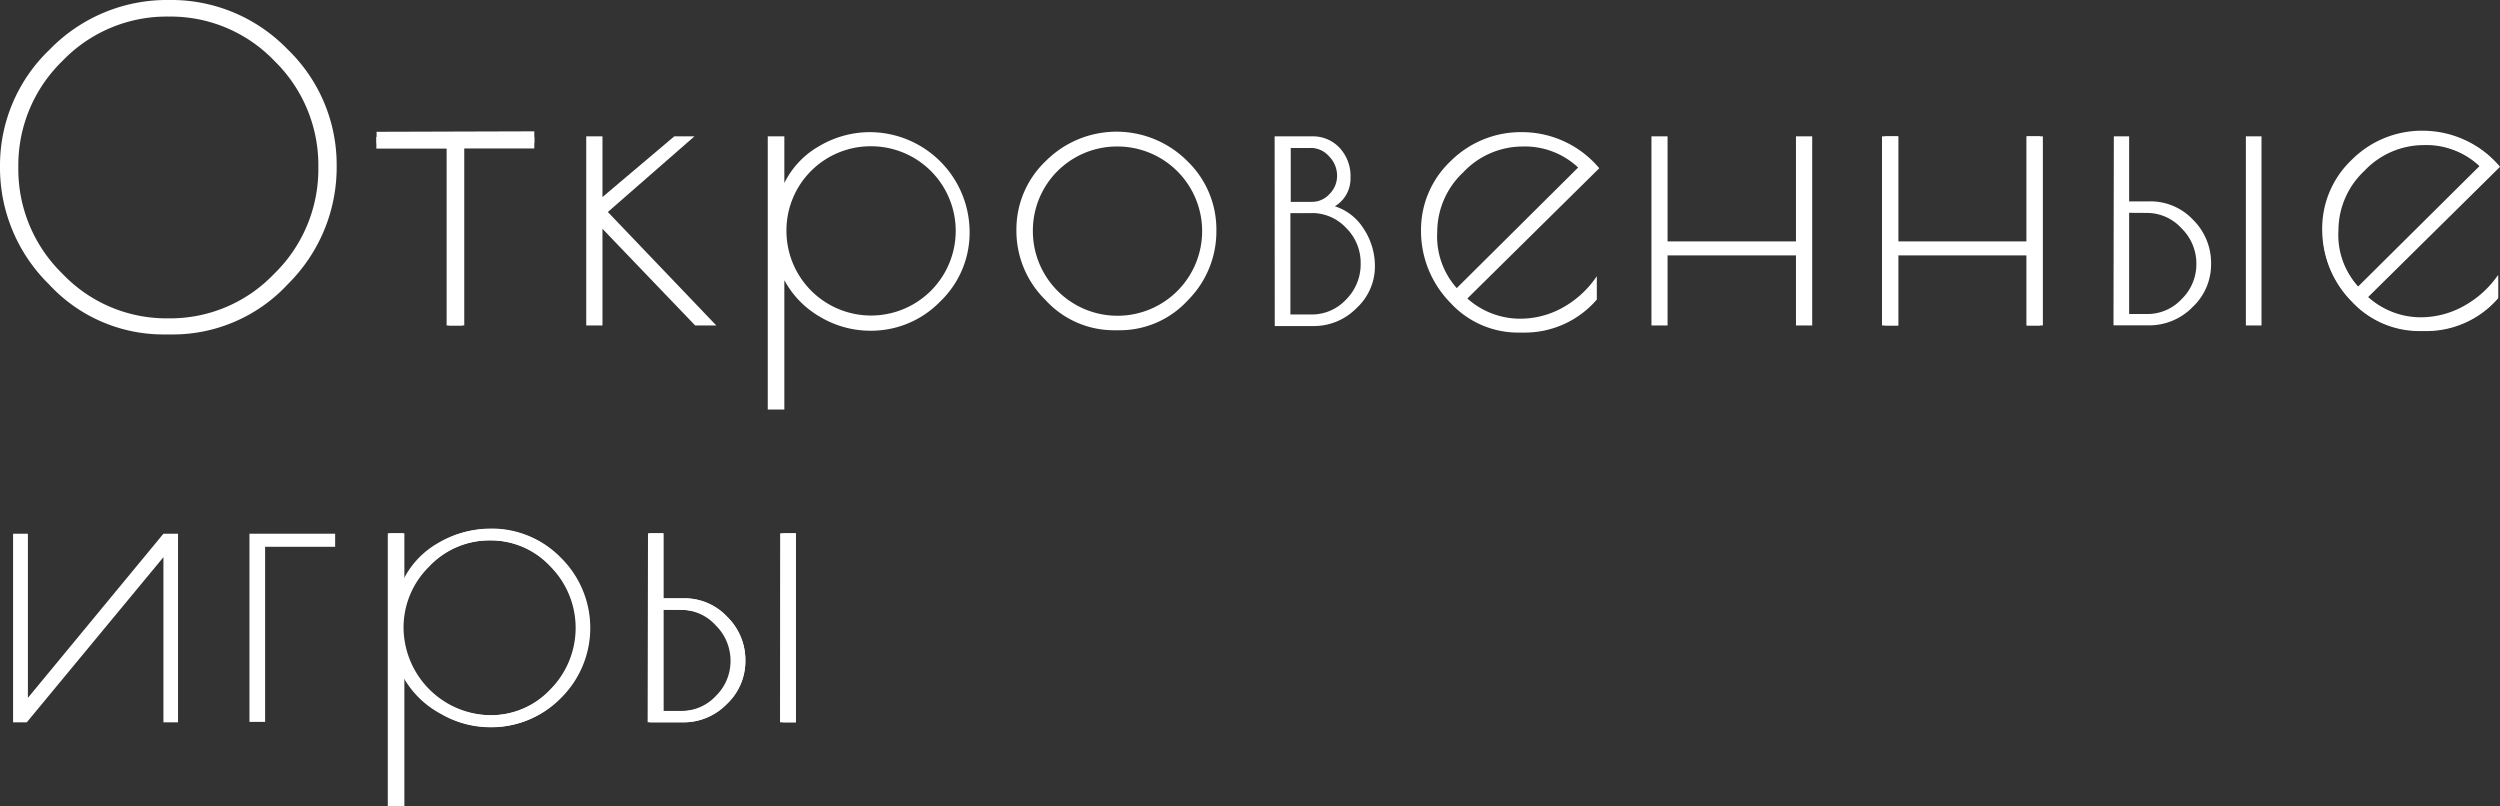 <svg xmlns="http://www.w3.org/2000/svg" viewBox="0 0 214.16 69.08">
  <rect x="0" y="0" width="214.16" height="69.08" fill="#333333" stroke="none"/>
  <defs>
    <style>.cls-1{fill: white;}</style>
  </defs>
  <title>Asset 1</title>
  <g id="Layer_2" data-name="Layer 2">
    <g id="Layer_1-2" data-name="Layer 1">
      <path class="cls-1"
            d="M4.47,24.1A13.68,13.68,0,0,1,.38,14.25,13.31,13.31,0,0,1,4.52,4.5,13.57,13.57,0,0,1,14.46.38a13.45,13.45,0,0,1,9.89,4.1,13.35,13.35,0,0,1,4.11,9.77,13.74,13.74,0,0,1-4.07,9.87,13,13,0,0,1-9.72,4.19h-.54A13,13,0,0,1,4.47,24.1Zm22.8-9.77a12.47,12.47,0,0,0-3.76-9.11,12.31,12.31,0,0,0-9.07-3.8,12.37,12.37,0,0,0-9.09,3.8,12.45,12.45,0,0,0-3.78,9.11,12.49,12.49,0,0,0,3.78,9.12,12.29,12.29,0,0,0,9.07,3.82,12.29,12.29,0,0,0,9.07-3.82A12.49,12.49,0,0,0,27.27,14.33Z"/>
      <path class="cls-1" d="M45.77,11.72v1H39.58V27.88H38.43V12.73H32.24v-1Z"/>
      <path class="cls-1" d="M50.22,11.68h1.39v5.2l6.15-5.2h1.73l-7.42,6.48,9.29,9.72H59.55L51.61,19.6v8.28H50.22Z"/>
      <path class="cls-1"
            d="M65.77,35.08V11.68h1.42v4a7.38,7.38,0,0,1,3-3.17,8.54,8.54,0,0,1,4.3-1.19,8.57,8.57,0,0,1,8.57,8.5,8.15,8.15,0,0,1-2.51,6,8.24,8.24,0,0,1-6.06,2.51,8.37,8.37,0,0,1-4.21-1.17A8,8,0,0,1,67.19,24V35.08Zm1.35-15.26a7.13,7.13,0,0,0,2.22,5.23,7.15,7.15,0,0,0,5.25,2.22,7,7,0,0,0,5.2-2.22,7.48,7.48,0,0,0,0-10.53,7.2,7.2,0,0,0-10.44,0A7.28,7.28,0,0,0,67.12,19.82Z"/>
      <path class="cls-1"
            d="M87.07,19.71a8.07,8.07,0,0,1,2.52-5.92,8.56,8.56,0,0,1,12.11,0,8.11,8.11,0,0,1,2.5,5.94,8.34,8.34,0,0,1-2.45,6,7.9,7.9,0,0,1-5.94,2.56h-.36a7.92,7.92,0,0,1-5.88-2.58A8.3,8.3,0,0,1,87.07,19.71Zm16,.09a7.32,7.32,0,0,0-2.18-5.28,7,7,0,0,0-5.2-2.23,7.11,7.11,0,0,0-5.24,2.25,7.31,7.31,0,0,0-2.21,5.28,7.16,7.16,0,0,0,2.21,5.23,7.18,7.18,0,0,0,5.26,2.22,7,7,0,0,0,5.2-2.22A7.24,7.24,0,0,0,103.05,19.8Z"/>
      <path class="cls-1"
            d="M109.19,11.68h3.26a3.11,3.11,0,0,1,2.32,1,3.54,3.54,0,0,1,.92,2.54,2.76,2.76,0,0,1-1.34,2.45,4.52,4.52,0,0,1,2.43,1.87,5.78,5.78,0,0,1,1,3.35,4.83,4.83,0,0,1-1.54,3.47,5.12,5.12,0,0,1-3.78,1.57h-3.26Zm3.12,1-1.74,0v4.61l1.81,0a2,2,0,0,0,1.51-.67,2.19,2.19,0,0,0,.65-1.58,2.34,2.34,0,0,0-.68-1.64A2.11,2.11,0,0,0,112.31,12.67Zm0,5.58-1.77,0v8.68l1.77,0a4,4,0,0,0,3-1.28,4.26,4.26,0,0,0,1.25-3.08,4.2,4.2,0,0,0-1.25-3.06A4,4,0,0,0,112.34,18.25Z"/>
      <path class="cls-1"
            d="M130.52,28.49h-.4a7.86,7.86,0,0,1-5.88-2.56,8.76,8.76,0,0,1-2.51-6.17,8.09,8.09,0,0,1,2.52-5.94,8.53,8.53,0,0,1,6.23-2.5A8.65,8.65,0,0,1,137,14.41l-11.3,11.16a6.79,6.79,0,0,0,4.39,1.73,7.48,7.48,0,0,0,3.87-1,8.5,8.5,0,0,0,2.83-2.64l0,2A8.14,8.14,0,0,1,130.52,28.49Zm-.11-15.94a7,7,0,0,0-5.07,2.22,7,7,0,0,0-2.22,5.09,6.65,6.65,0,0,0,1.67,4.82l10.4-10.33A6.67,6.67,0,0,0,130.41,12.55Z"/>
      <path class="cls-1" d="M153.85,11.68h1.39v16.2h-1.39v-6h-11v6h-1.38V11.68h1.38v9h11Z"/>
      <path class="cls-1" d="M173.61,11.68h1.15v16.2h-1.15V21.8h-11v6.08h-1.15V11.68h1.15v9.11h11Z"/>
      <path class="cls-1"
            d="M181.08,11.68h1.31v5.57h1.77a5,5,0,0,1,3.71,1.58,5.2,5.2,0,0,1,1.54,3.75,5,5,0,0,1-1.58,3.72,5.18,5.18,0,0,1-3.78,1.57h-3Zm1.31,6.55V26.9h1.5a4,4,0,0,0,3-1.28,4.16,4.16,0,0,0,1.26-3,4.23,4.23,0,0,0-1.27-3.06,4,4,0,0,0-2.94-1.32Zm10-6.55h1.34v16.2h-1.34Z"/>
      <path class="cls-1"
            d="M207.74,28.31h-.4a7.92,7.92,0,0,1-5.89-2.55,8.38,8.38,0,0,1-2.46-6,8.09,8.09,0,0,1,2.52-5.94,8.51,8.51,0,0,1,6.23-2.5,8.33,8.33,0,0,1,6.37,2.95L202.8,25.43a7.29,7.29,0,0,0,4.5,1.87,7.48,7.48,0,0,0,3.87-1A8.41,8.41,0,0,0,214,23.67V25.5A8.11,8.11,0,0,1,207.74,28.31Zm-.31-16a7,7,0,0,0-5.08,2.21,7,7,0,0,0-2.21,5.1,7.39,7.39,0,0,0,1.91,5l10.47-10.41A7.53,7.53,0,0,0,207.43,12.33Z"/>
      <path class="cls-1" d="M15.25,45.72V61.88H14V47.73L2.29,61.88H1.12V45.72H2.39V59.78L14,45.72Z"/>
      <path class="cls-1" d="M28.71,46.84h-6v15H21.37V45.72h7.34Z"/>
      <path class="cls-1"
            d="M33.39,69.08V45.68h1.15v4a7.41,7.41,0,0,1,3-3.17,8.57,8.57,0,0,1,4.31-1.19A8.26,8.26,0,0,1,48,47.79a8.43,8.43,0,0,1,0,12,8.26,8.26,0,0,1-6.06,2.51,8.44,8.44,0,0,1-4.22-1.17A8,8,0,0,1,34.54,58V69.08Zm1.08-15.26a7.55,7.55,0,0,0,7.47,7.45,7,7,0,0,0,5.2-2.21,7.48,7.48,0,0,0,0-10.54,7,7,0,0,0-5.2-2.23,7.13,7.13,0,0,0-5.24,2.25A7.31,7.31,0,0,0,34.47,53.82Z"/>
      <path class="cls-1"
            d="M55.67,45.68h1.16v5.58h1.76a5,5,0,0,1,3.71,1.59,5.17,5.17,0,0,1,1.55,3.74,5,5,0,0,1-1.59,3.72,5.15,5.15,0,0,1-3.78,1.57H55.67Zm1.16,6.55v8.68h1.69a4,4,0,0,0,2.95-1.28,4.16,4.16,0,0,0,1.26-3,4.24,4.24,0,0,0-1.28-3.06,4,4,0,0,0-2.93-1.32Zm10.22-6.55h1.12v16.2H67.05Z"/>
      <path class="cls-1"
            d="M4.2,24.36A14,14,0,0,1,0,14.25a13.71,13.71,0,0,1,4.25-10A14,14,0,0,1,14.46,0,13.85,13.85,0,0,1,24.62,4.21a13.72,13.72,0,0,1,4.22,10,14.06,14.06,0,0,1-4.18,10.13,13.43,13.43,0,0,1-10,4.31h-.56A13.33,13.33,0,0,1,4.2,24.36Zm23.42-10A12.81,12.81,0,0,0,23.75,5a12.62,12.62,0,0,0-9.31-3.9A12.7,12.7,0,0,0,5.1,5a12.79,12.79,0,0,0-3.88,9.36A12.84,12.84,0,0,0,5.1,23.7a12.67,12.67,0,0,0,9.32,3.92,12.67,12.67,0,0,0,9.32-3.92A12.88,12.88,0,0,0,27.62,14.33Z"/>
      <path class="cls-1" d="M45.77,11.25v1h-6V27.88H38.26V12.29l-6,0v-1Z"/>
      <path class="cls-1"
            d="M74.53,12.53a7.25,7.25,0,1,1-7.16,7.25,7.21,7.21,0,0,1,7.16-7.25m0-1a8.25,8.25,0,1,0,8.16,8.25,8.21,8.21,0,0,0-8.16-8.25Z"/>
      <path class="cls-1"
            d="M95.63,12.55a7.25,7.25,0,1,1-7.15,7.25,7.2,7.2,0,0,1,7.15-7.25m0-1a8.25,8.25,0,1,0,8.16,8.25,8.21,8.21,0,0,0-8.16-8.25Z"/>
      <path class="cls-1" d="M173.61,11.68H175v16.2h-1.39v-6h-11v6h-1.39V11.68h1.39v9h11Z"/>
      <path class="cls-1"
            d="M207.72,28.36h-.4a7.89,7.89,0,0,1-5.88-2.55,8.79,8.79,0,0,1-2.51-6.17,8.09,8.09,0,0,1,2.52-5.94,8.49,8.49,0,0,1,6.23-2.5,8.65,8.65,0,0,1,6.48,3.09l-11.3,11.16a6.79,6.79,0,0,0,4.39,1.73,7.58,7.58,0,0,0,3.87-1A8.6,8.6,0,0,0,214,23.55l0,2A8.13,8.13,0,0,1,207.72,28.36Zm-.11-15.93a7,7,0,0,0-5.07,2.21,7,7,0,0,0-2.22,5.1A6.62,6.62,0,0,0,202,24.55l10.4-10.32A6.63,6.63,0,0,0,207.61,12.43Z"/>
      <path class="cls-1"
            d="M33.22,69.08V45.68h1.42v4a7.36,7.36,0,0,1,3-3.17A8.57,8.57,0,0,1,42,45.28a8.26,8.26,0,0,1,6.06,2.51,8.44,8.44,0,0,1,0,12A8.29,8.29,0,0,1,42,62.28a8.44,8.44,0,0,1-4.22-1.17A8,8,0,0,1,34.64,58V69.08Zm1.35-15.26A7.56,7.56,0,0,0,42,61.27a7,7,0,0,0,5.2-2.22,7.46,7.46,0,0,0,0-10.52A7,7,0,0,0,42,46.29a7.13,7.13,0,0,0-5.24,2.25A7.31,7.31,0,0,0,34.57,53.82Z"/>
      <path class="cls-1"
            d="M55.51,45.68h1.32v5.57h1.76a5,5,0,0,1,3.71,1.59,5.17,5.17,0,0,1,1.55,3.74,5.07,5.07,0,0,1-1.59,3.73,5.18,5.18,0,0,1-3.78,1.56h-3Zm1.32,6.55V60.9h1.49a4,4,0,0,0,3-1.28,4.16,4.16,0,0,0,1.26-3,4.24,4.24,0,0,0-1.28-3.06,4,4,0,0,0-2.94-1.32Zm10-6.55h1.35v16.2H66.82Z"/>
    </g>
  </g>
</svg>
